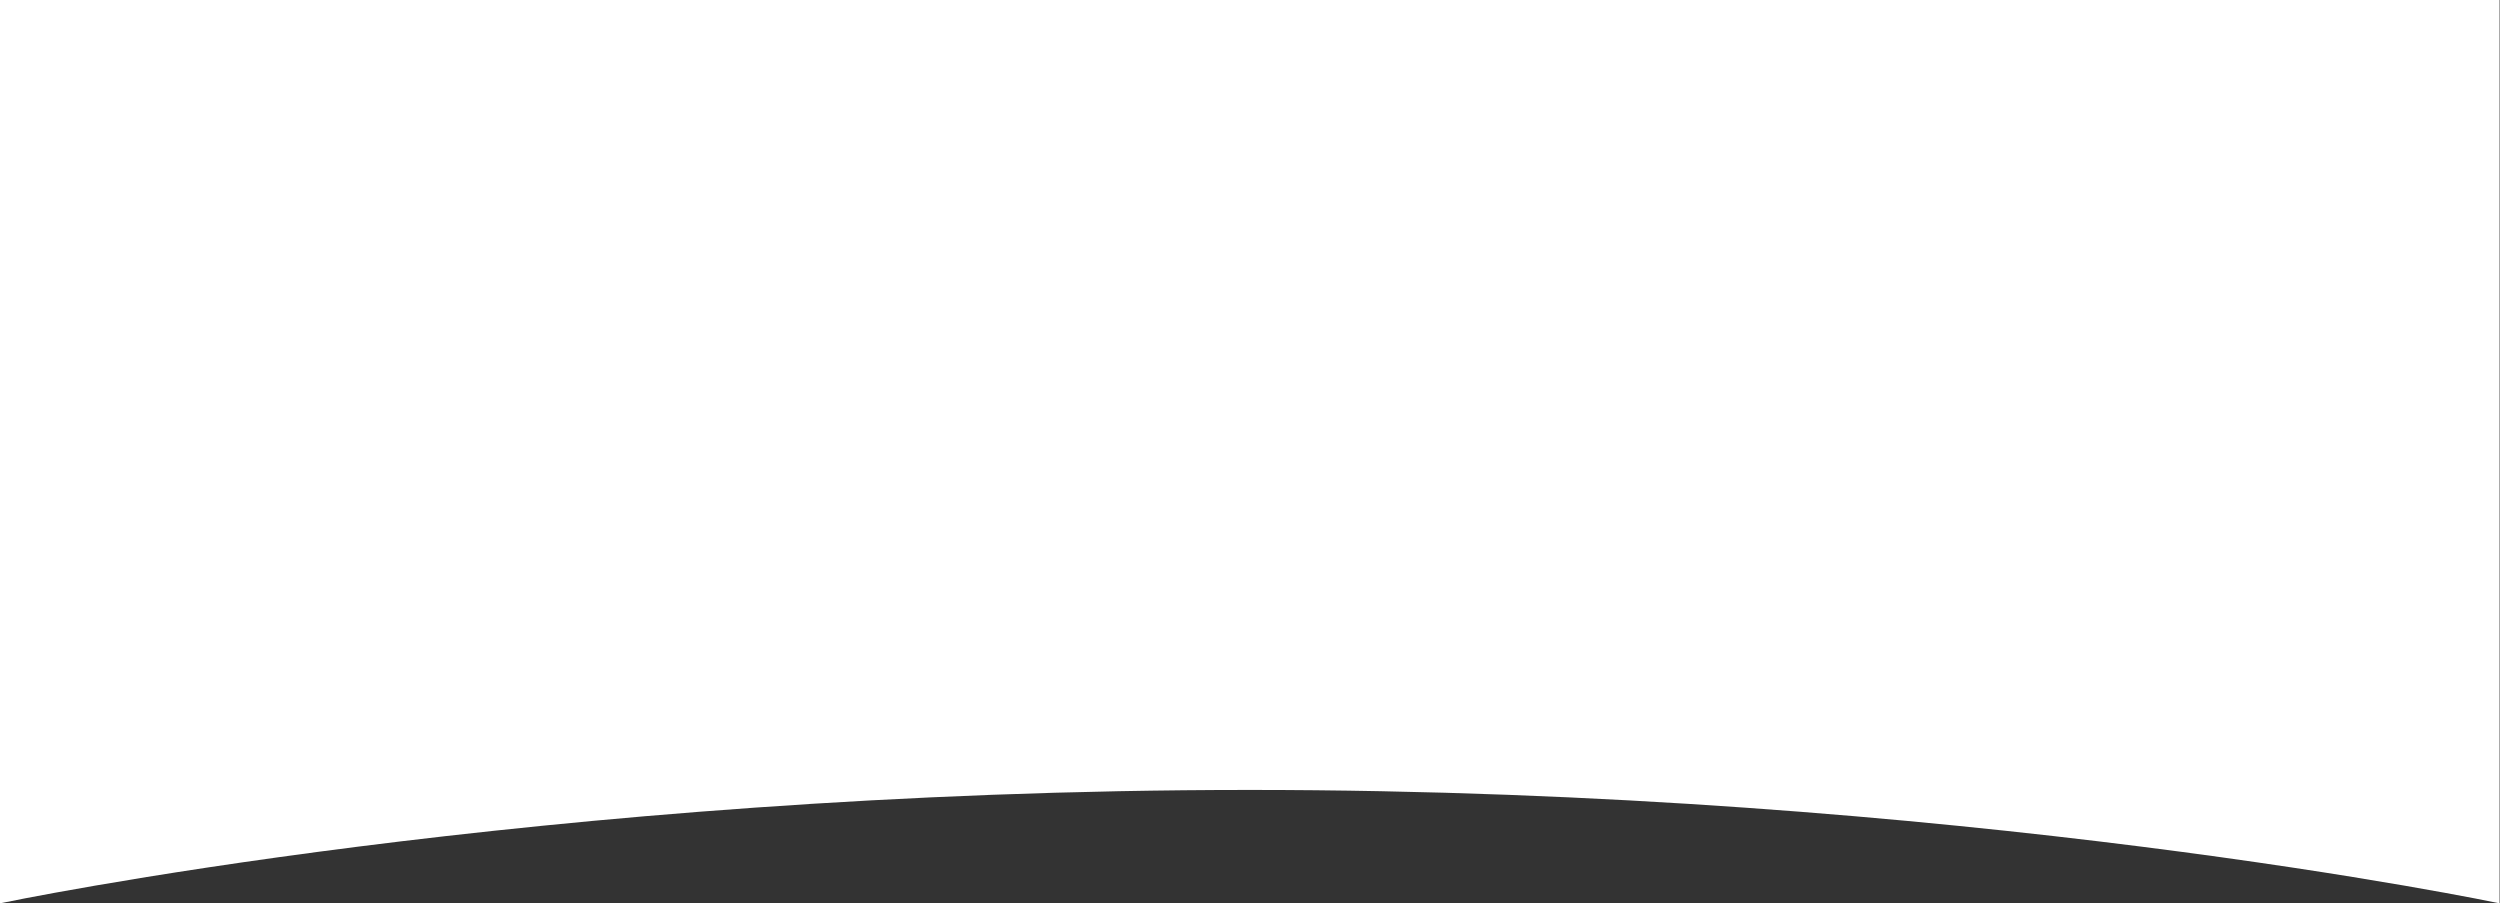 <?xml version="1.0" encoding="utf-8"?>
<!-- Generator: Adobe Illustrator 27.2.0, SVG Export Plug-In . SVG Version: 6.00 Build 0)  -->
<svg version="1.1" id="Layer_1" xmlns="http://www.w3.org/2000/svg" xmlns:xlink="http://www.w3.org/1999/xlink" x="0px" y="0px"
	 viewBox="0 0 595.3 215.1" style="enable-background:new 0 0 595.3 215.1;" xml:space="preserve">
<rect x="0" y="0" width="595.3" height="215.1" fill="#333333" stroke="none"/>
<style type="text/css">
	.st0{fill:#FFFFFF;}
</style>
<path class="st0" d="M0,215.1c0,0,128.3-27,297.6-27s297.6,27,297.6,27V0H0V215.1z"/>
</svg>
